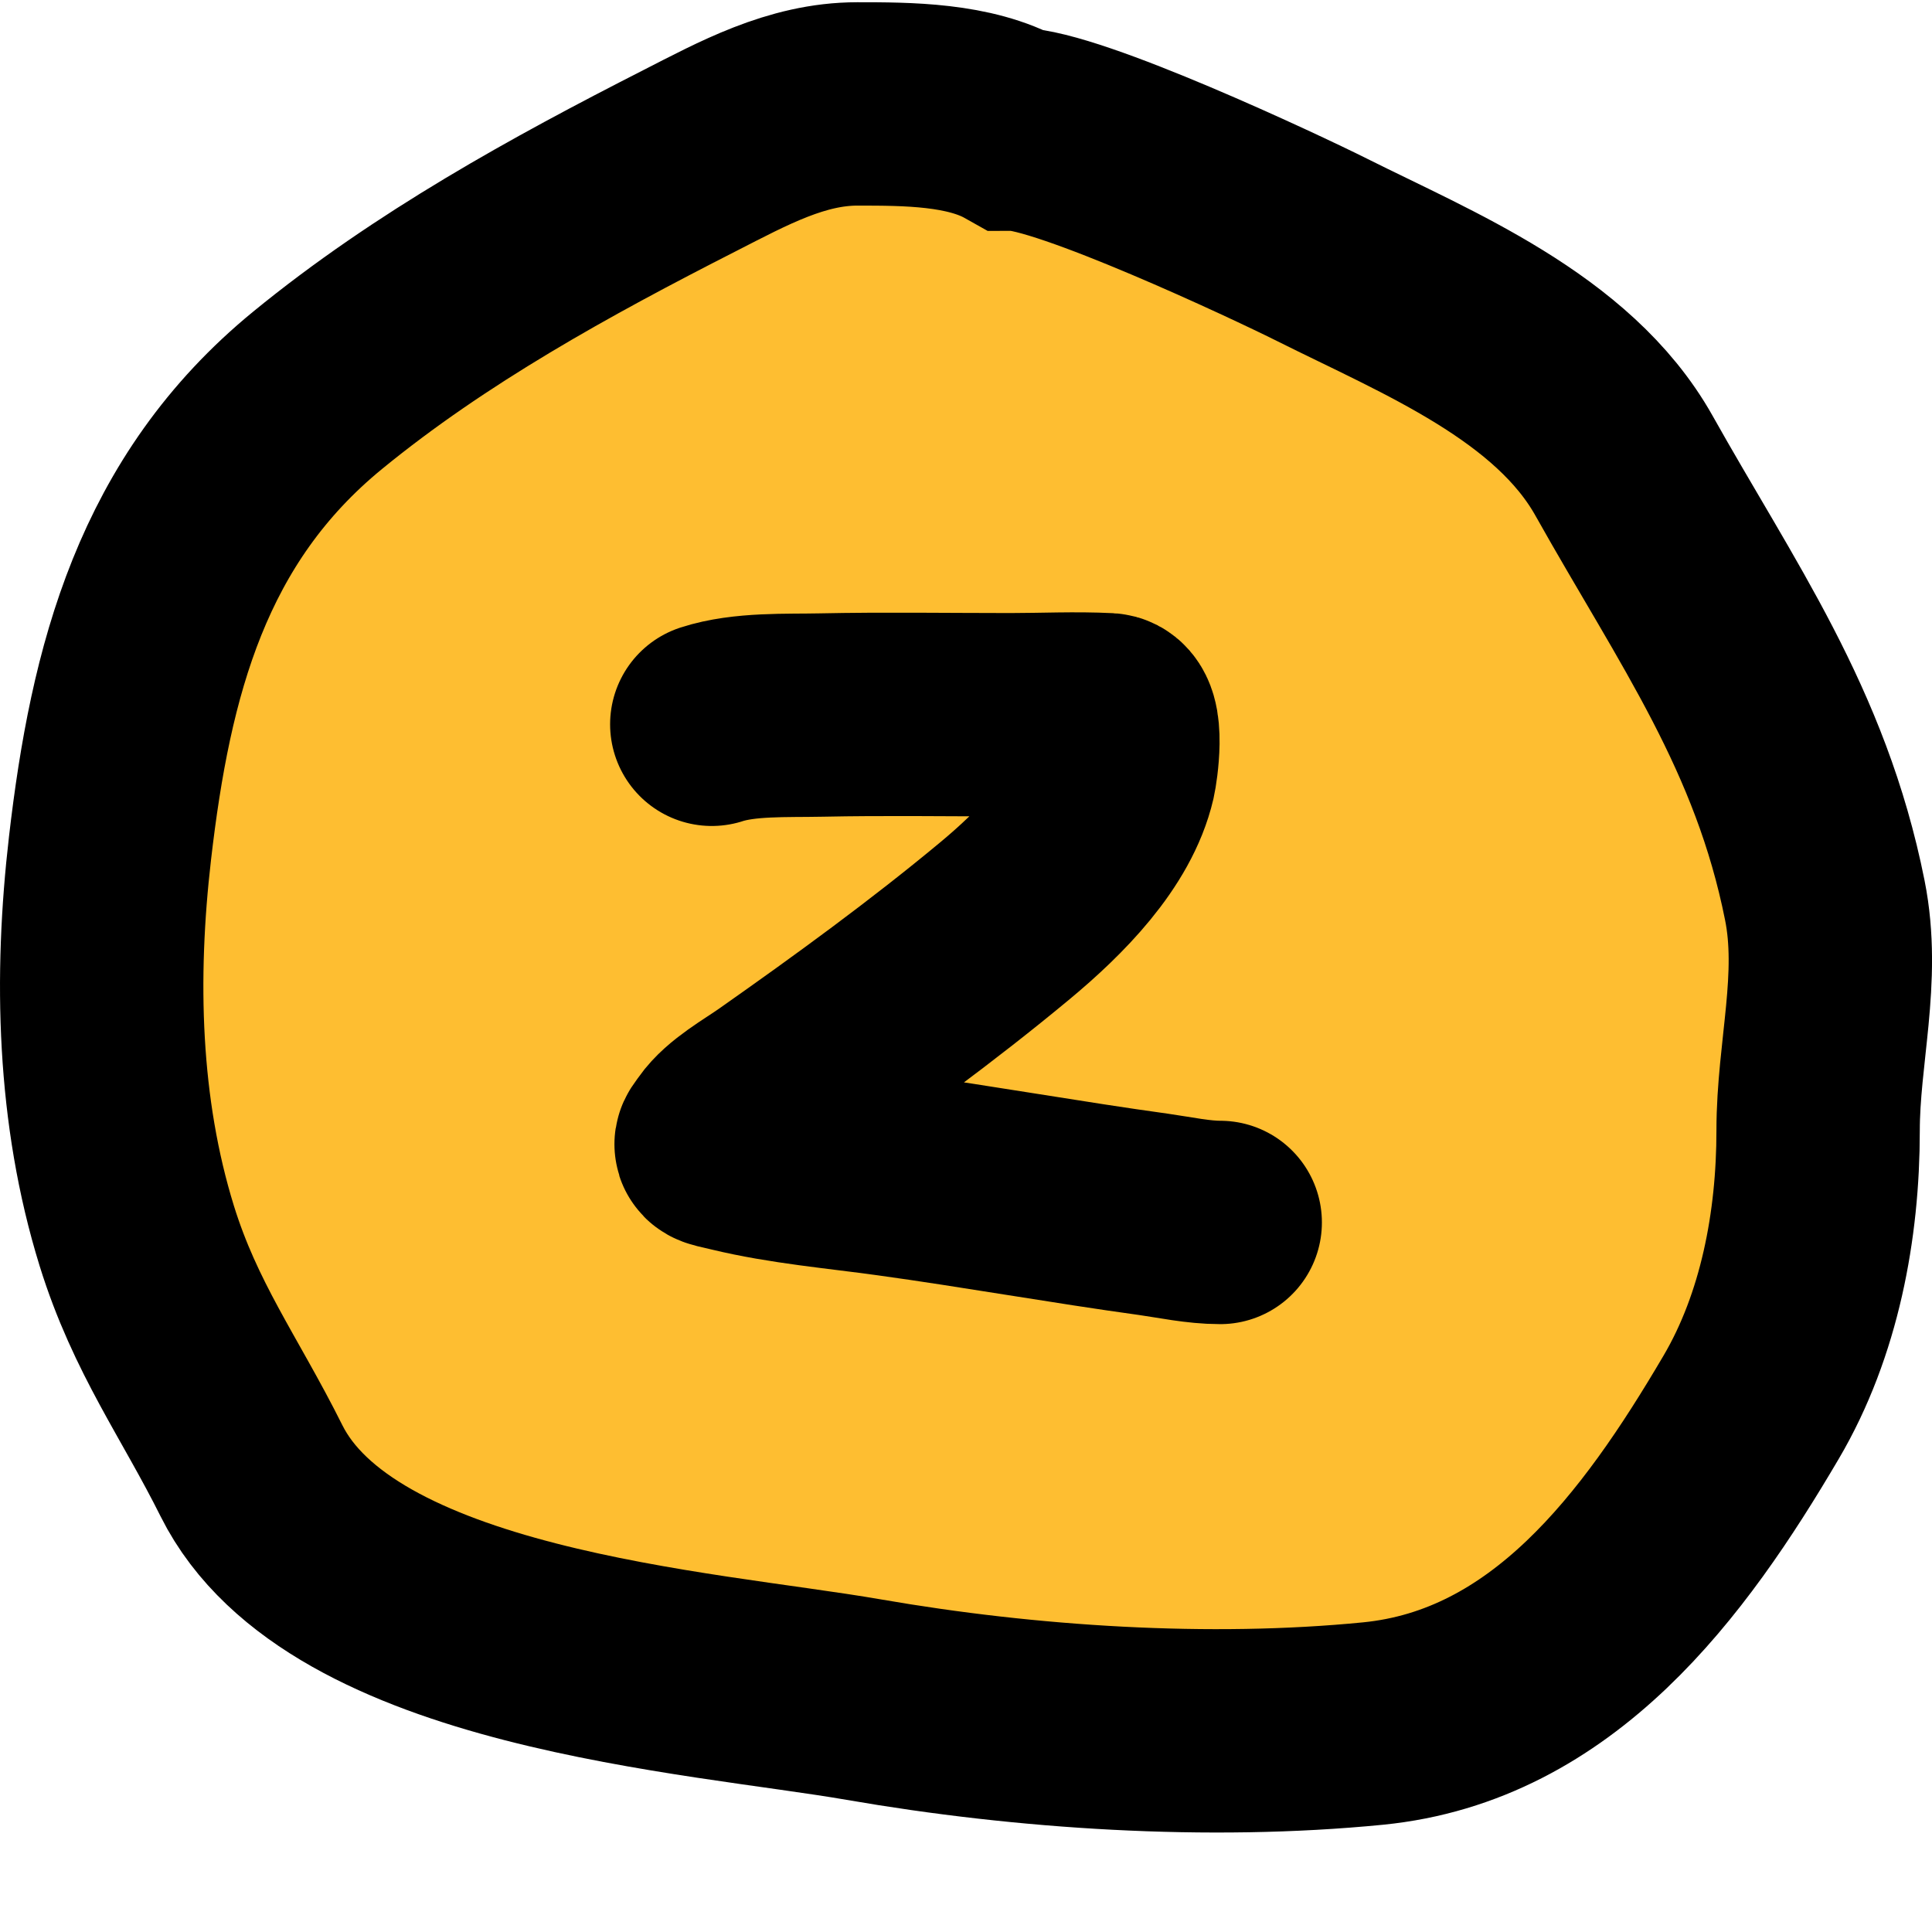 <svg width="19" height="19" viewBox="0 0 19 19" fill="none" xmlns="http://www.w3.org/2000/svg">
<path d="M8.431 1.022C8.922 1.022 9.534 1.023 9.975 1.271C10.503 1.271 12.54 2.226 13.005 2.459C14.039 2.977 15.371 3.512 15.97 4.578C16.789 6.038 17.61 7.169 17.946 8.854C18.099 9.619 17.88 10.352 17.88 11.12C17.88 12.048 17.698 13.03 17.221 13.84C16.362 15.302 15.269 16.775 13.503 16.95C11.889 17.109 10.094 16.992 8.496 16.715C6.899 16.438 3.352 16.225 2.473 14.464C2.063 13.642 1.626 13.059 1.345 12.154C0.965 10.927 0.935 9.61 1.082 8.34C1.284 6.596 1.692 5.01 3.124 3.838C4.233 2.93 5.512 2.227 6.784 1.579C7.307 1.312 7.833 1.022 8.431 1.022Z" fill="#FEBE31" stroke="black" stroke-width="2" stroke-linecap="round"/>
<path d="M7 7.123C7.32 7.019 7.738 7.039 8.073 7.032C8.693 7.019 9.315 7.029 9.936 7.029C10.253 7.029 10.577 7.013 10.895 7.029C11.055 7.038 10.977 7.552 10.959 7.631C10.831 8.182 10.329 8.684 9.883 9.055C9.172 9.646 8.407 10.203 7.643 10.74C7.47 10.862 7.213 11.003 7.094 11.174C7.018 11.283 6.999 11.26 7.228 11.315C7.729 11.436 8.255 11.48 8.766 11.551C9.629 11.67 10.485 11.824 11.348 11.943C11.56 11.973 11.784 12.022 12 12.022" stroke="black" stroke-width="2" stroke-linecap="round"/>
</svg>
